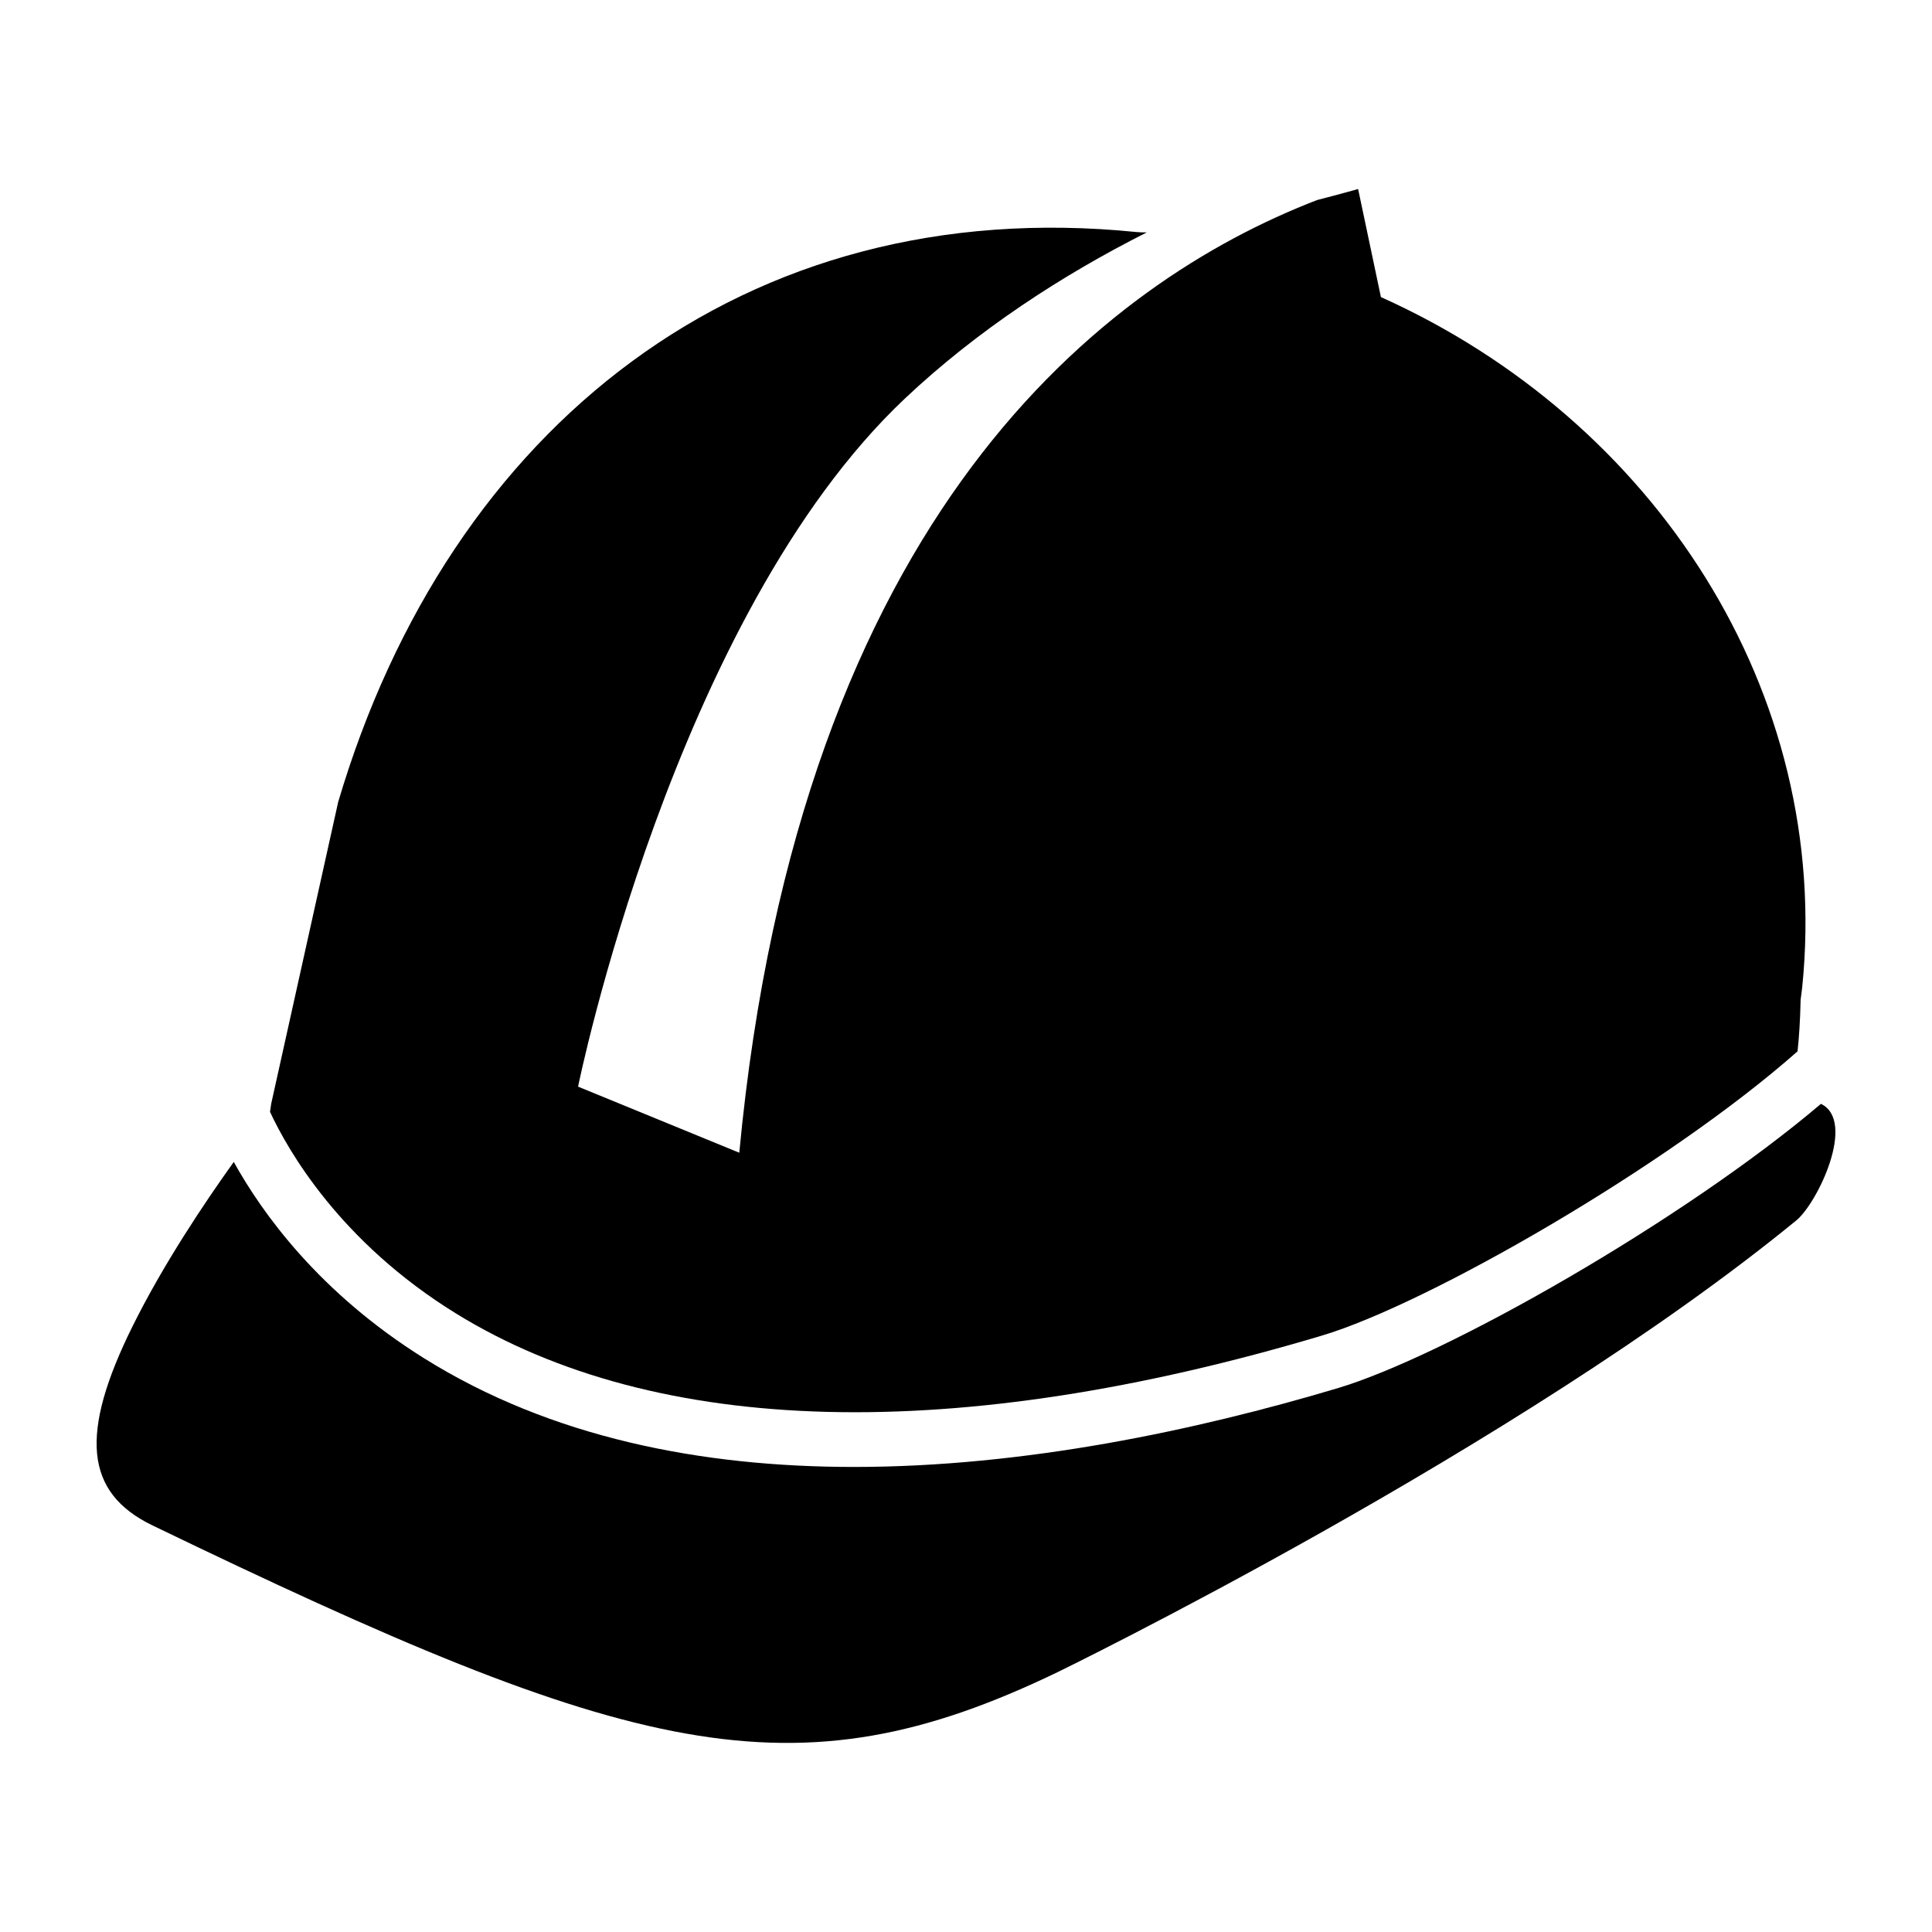 <svg fill="#000000" xmlns="http://www.w3.org/2000/svg" xmlns:xlink="http://www.w3.org/1999/xlink" version="1.1" x="0px" y="0px" viewBox="0 0 100 100" enable-background="new 0 0 100 100" xml:space="preserve"><g><path fill="#000000" d="M23.608,67.989c10.377,6.398,25.873,6.794,44.814,1.141c5.481-1.635,17.9-8.771,24.619-14.713   c0.074-0.695,0.136-1.565,0.159-2.676c0.026-0.214,0.061-0.425,0.082-0.64c1.546-15.282-7.63-29.354-21.806-35.724l-1.18-5.593   c0,0-0.862,0.244-2.127,0.571c-10.921,4.22-26.778,16.154-29.904,49.31l-8.344-3.421c0,0,4.928-24.318,16.928-35.627   c3.722-3.507,8.116-6.376,12.51-8.588c-0.193,0.002-0.371-0.002-0.525-0.018c-20.306-2.054-35.579,10.07-41.33,29.501   l-3.466,15.614l-0.062,0.423C14.903,59.544,17.602,64.287,23.608,67.989z"></path><path fill="#000000" d="M44.205,75.929c-7.862,0-15.669-1.501-22.272-5.636c-5.423-3.395-8.372-7.514-9.833-10.152   c-1.516,2.117-3.657,5.31-5.247,8.523c-2.734,5.524-2.486,8.588,1.036,10.289c24.842,11.999,33.157,14.2,46.852,7.597   c0,0,23.832-11.592,38.234-23.38c1.1-0.9,3.127-5.141,1.277-6.035c-7.122,6.045-19.455,13.059-25.018,14.718   C61.914,74.037,53.025,75.929,44.205,75.929z"></path></g></svg>
